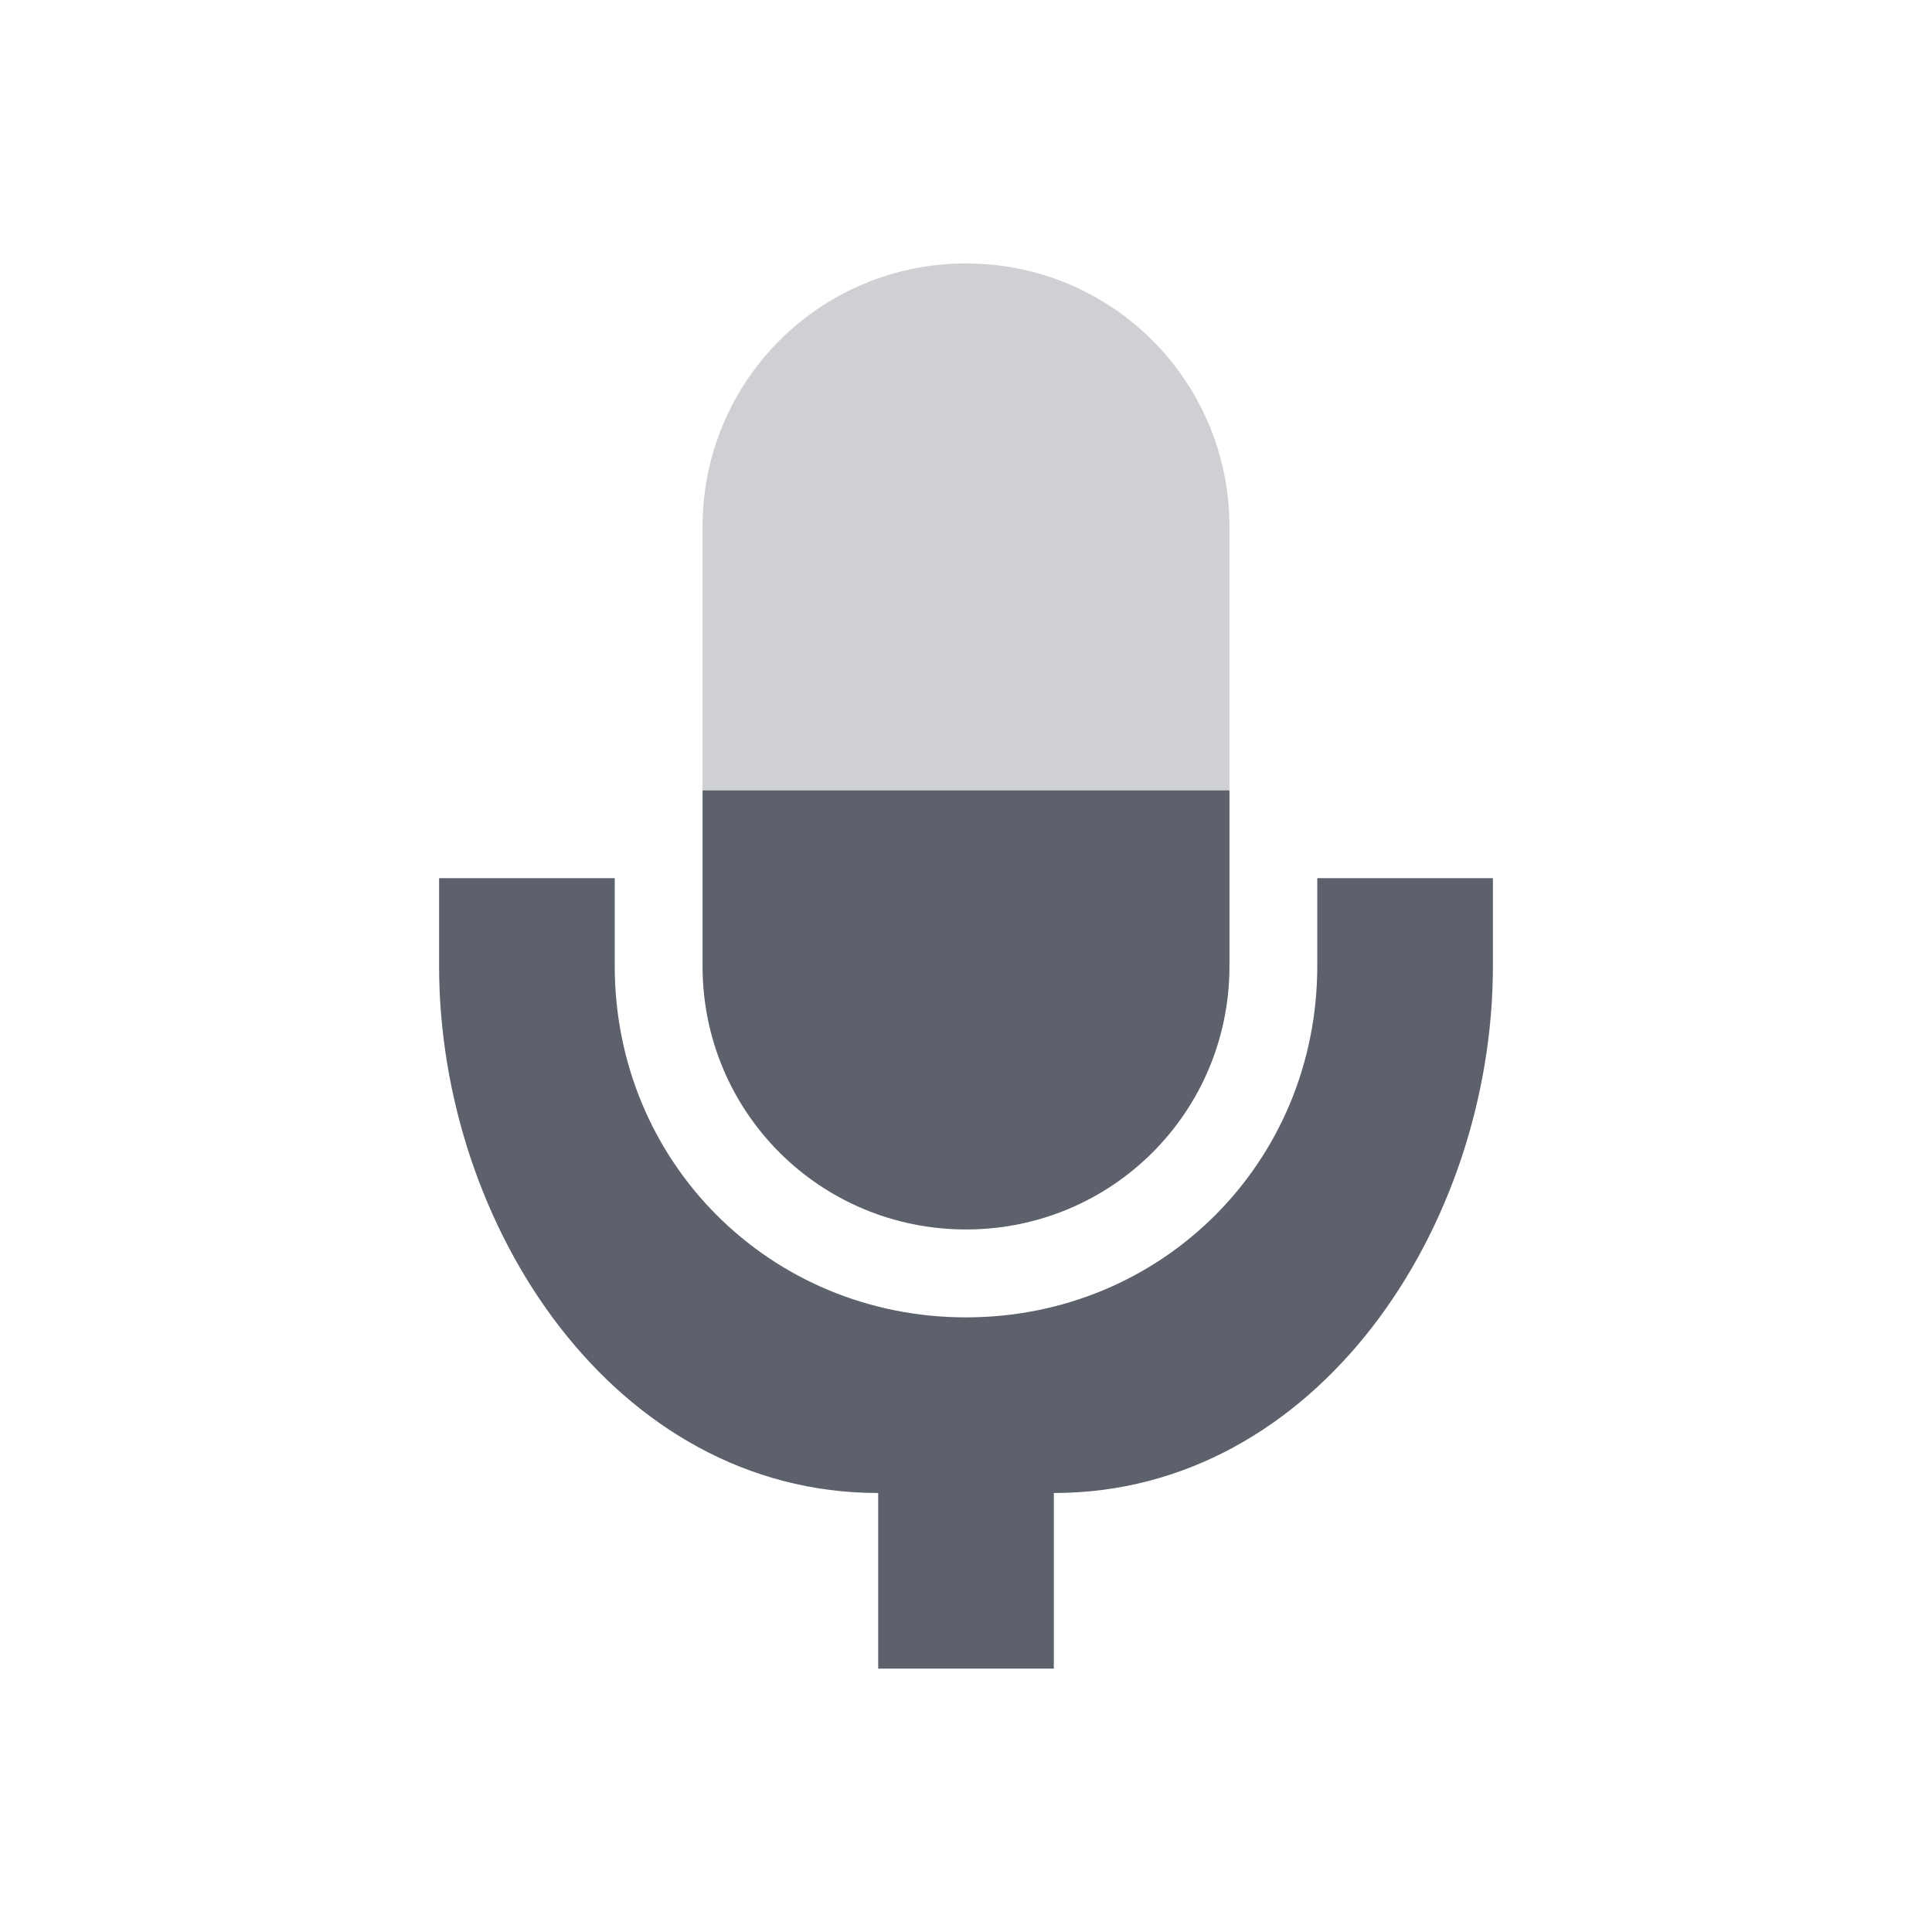 <svg height="22" width="22" xmlns="http://www.w3.org/2000/svg"><g fill="#5c616c" transform="translate(3 3)"><path d="m5 6v2.002c0 1.662 1.338 2.998 3 2.998s3-1.336 3-2.998v-2.002z"/><path d="m2 7v .999c0 2.966 2 6.002 5 6.002v2h2v-2c3 0 5-3.035 5-6.002v-.999h-2v .999c0 2.235-1.767 4.002-4 4.002-2.233 0-4-1.767-4-4.002v-.999z"/><path d="m8 0c-1.662 0-3 1.338-3 3v3h6v-3c0-1.662-1.338-3-3-3z" opacity=".3"/></g></svg>